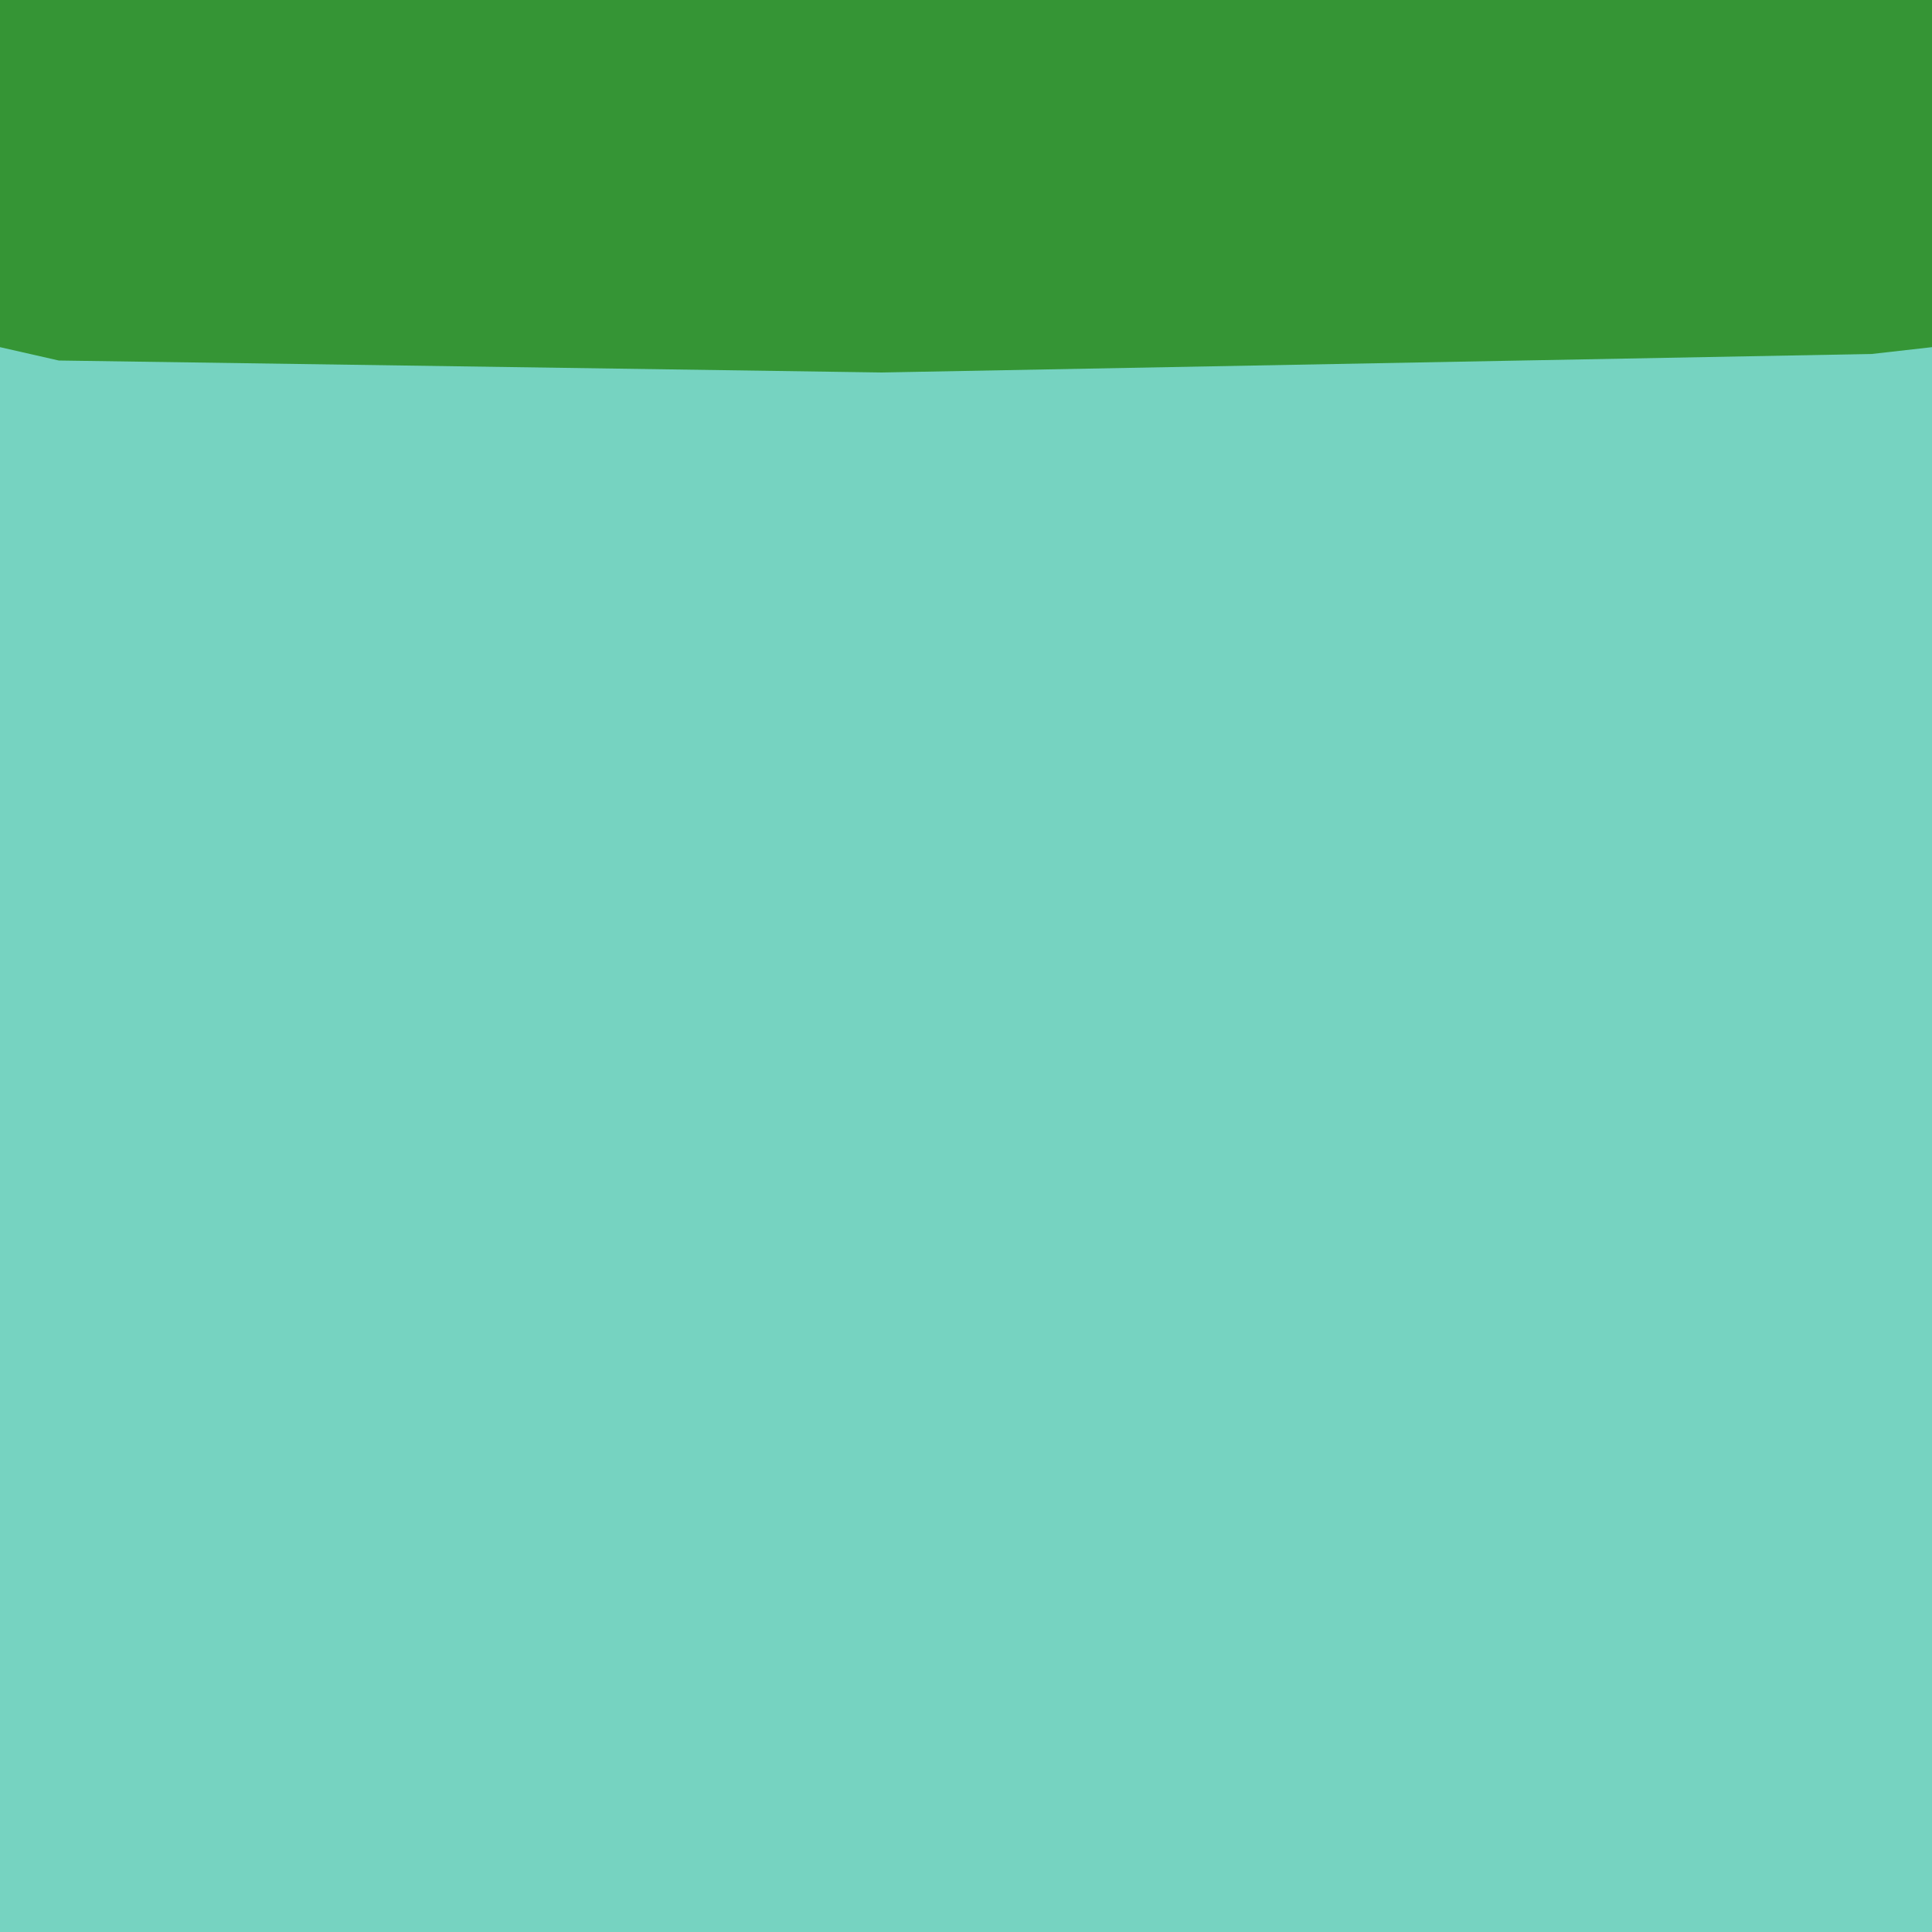 <svg width="128" height="128" version="1.1" viewBox="0 0 128 128" xmlns="http://www.w3.org/2000/svg"><path d="m0 0v128h128v-128z" fill="#76d3c1"/><path d="m 0,0 v 7 7 9 l 3.895,0.885 54.52,0.793 65.598,-1.227 L 128,23 V 14 7 0 L 96.07,12.004 128,0 Z" fill="#359535"/></svg>
